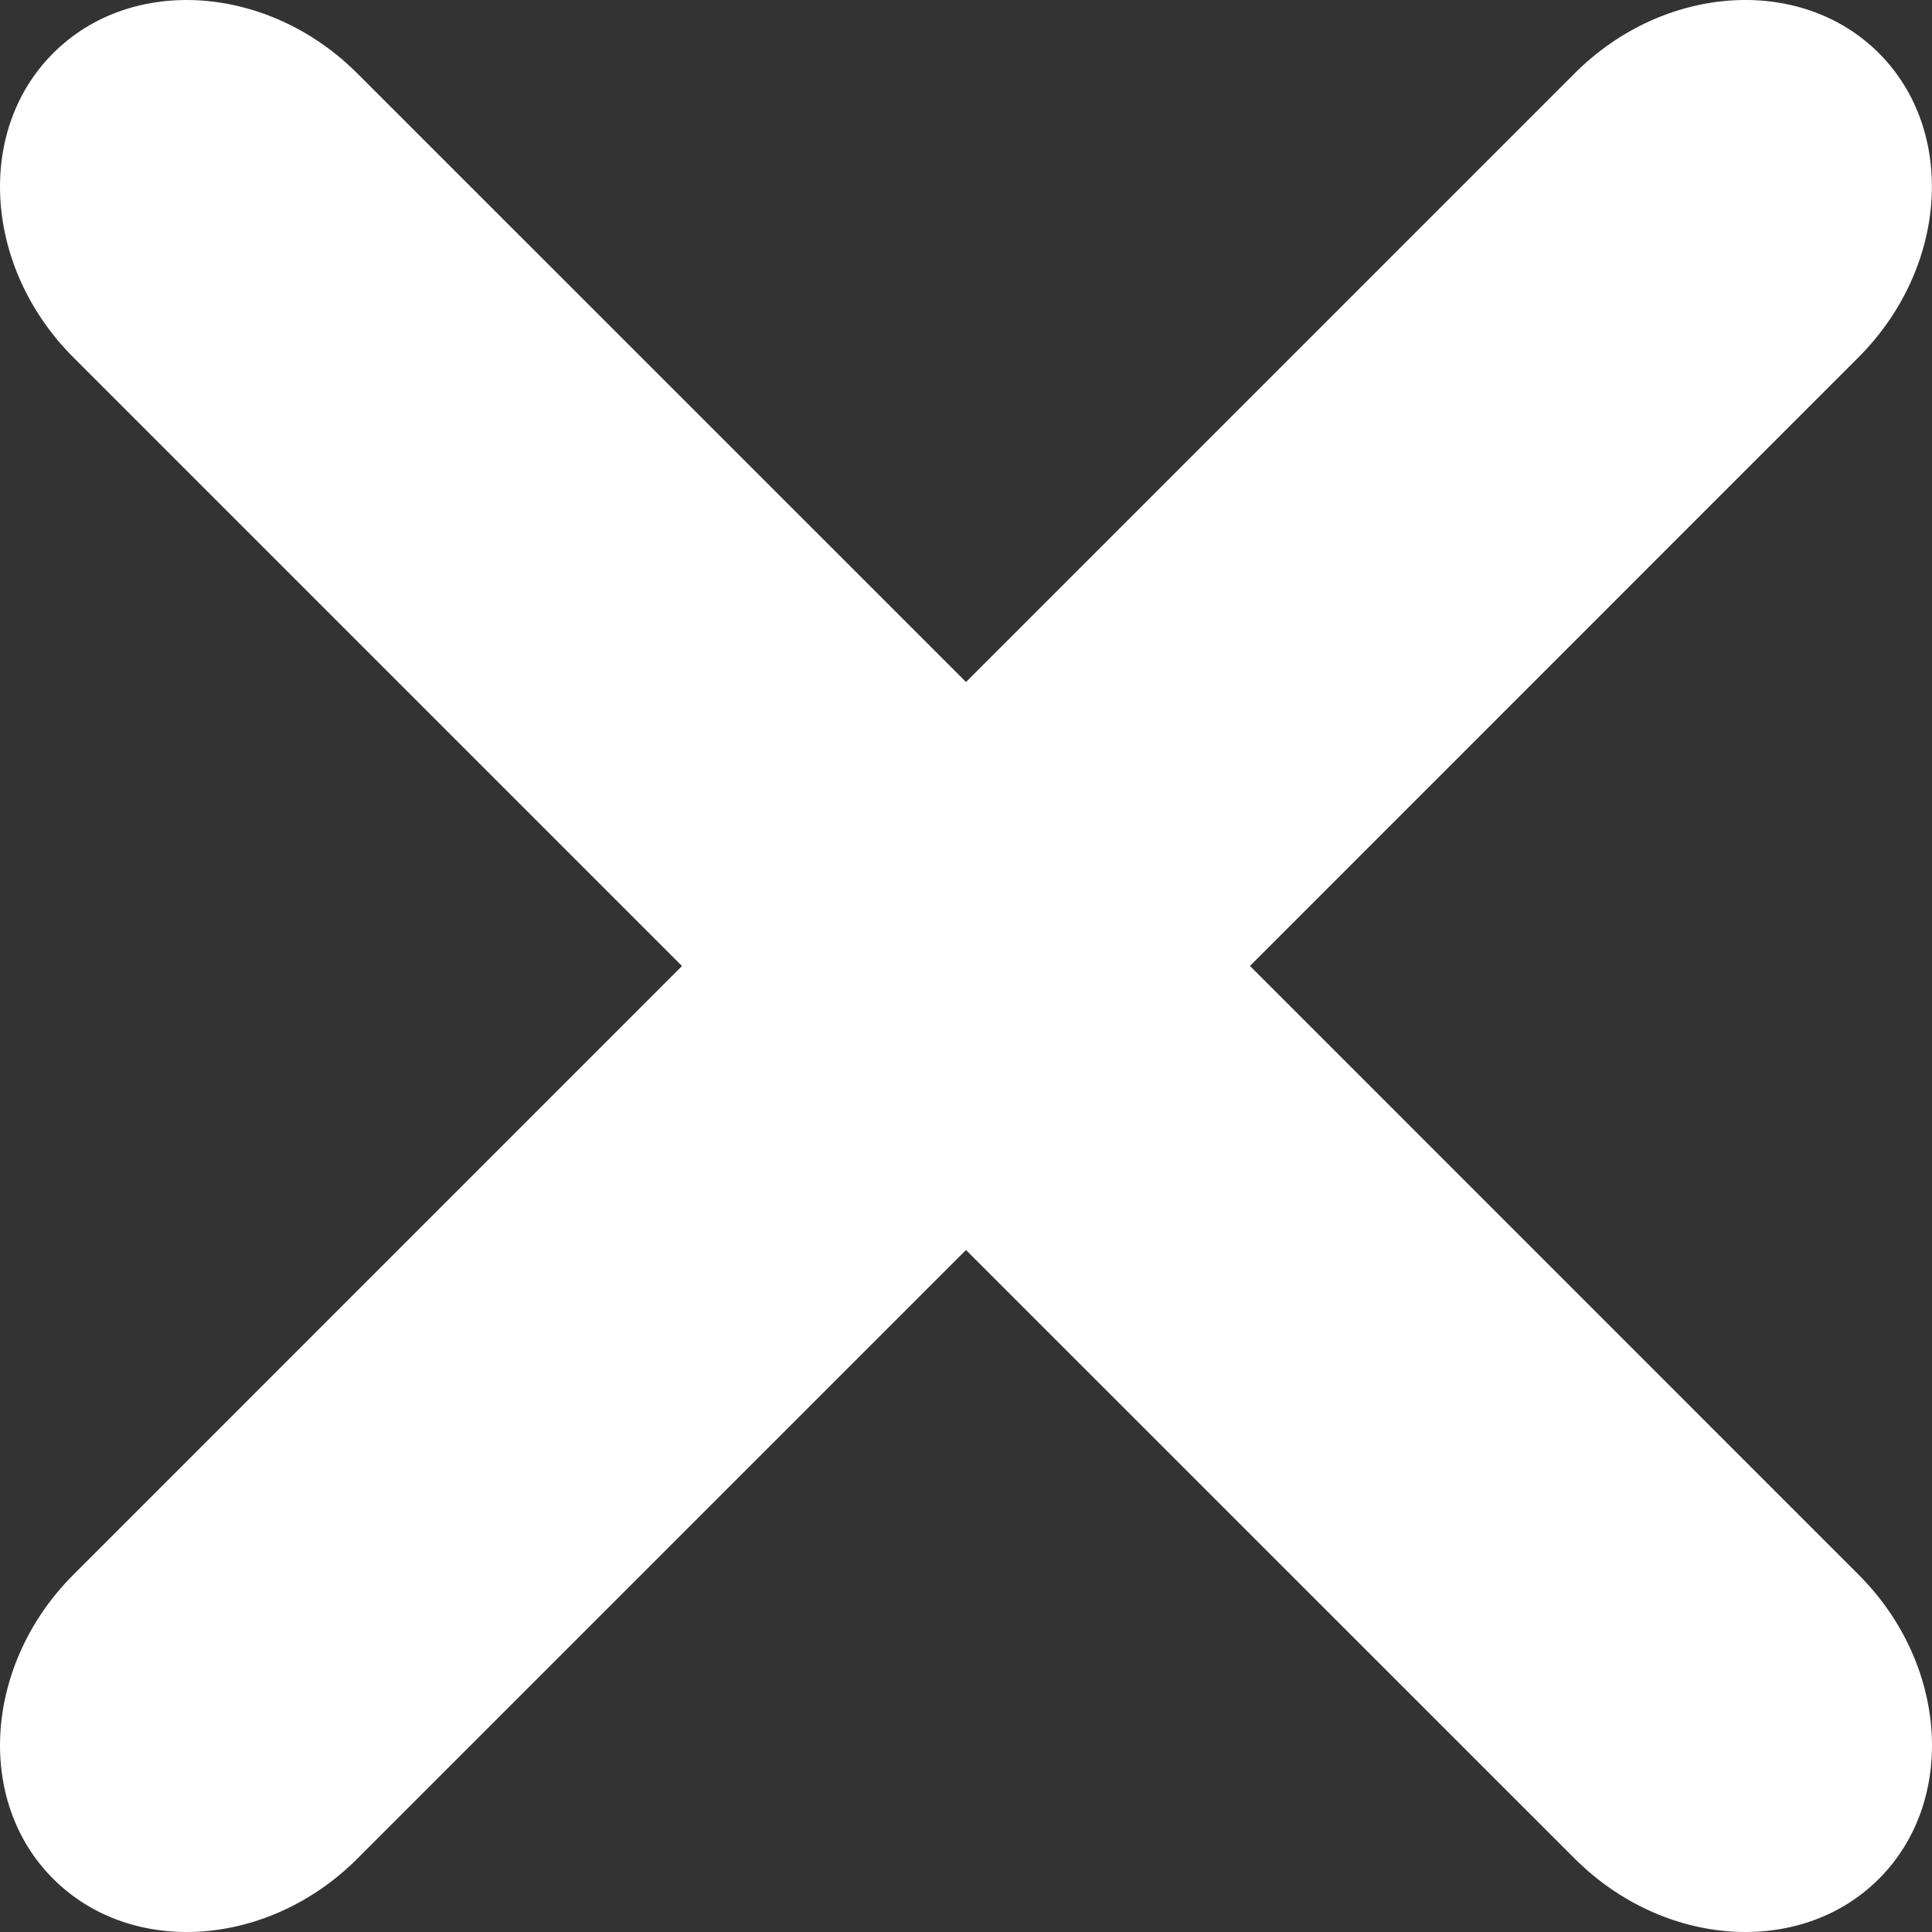 <svg width="18" height="18" viewBox="0 0 18 18" fill="none" xmlns="http://www.w3.org/2000/svg">
<rect x="0" y="0" width="18" height="18" fill="#333333" stroke="none"/>
<path d="M11.645 9L17.315 3.329C18.147 2.497 18.232 1.222 17.505 0.495C16.777 -0.233 15.501 -0.148 14.67 0.684L9 6.354L3.329 0.684C2.497 -0.148 1.222 -0.233 0.495 0.496C-0.233 1.224 -0.148 2.499 0.684 3.33L6.354 9L0.684 14.671C-0.148 15.503 -0.233 16.778 0.496 17.505C1.224 18.233 2.499 18.148 3.33 17.316L9 11.646L14.671 17.316C15.503 18.148 16.778 18.233 17.505 17.505C18.233 16.778 18.148 15.502 17.316 14.671L11.646 9L11.645 9Z" fill="white"/>
</svg>
